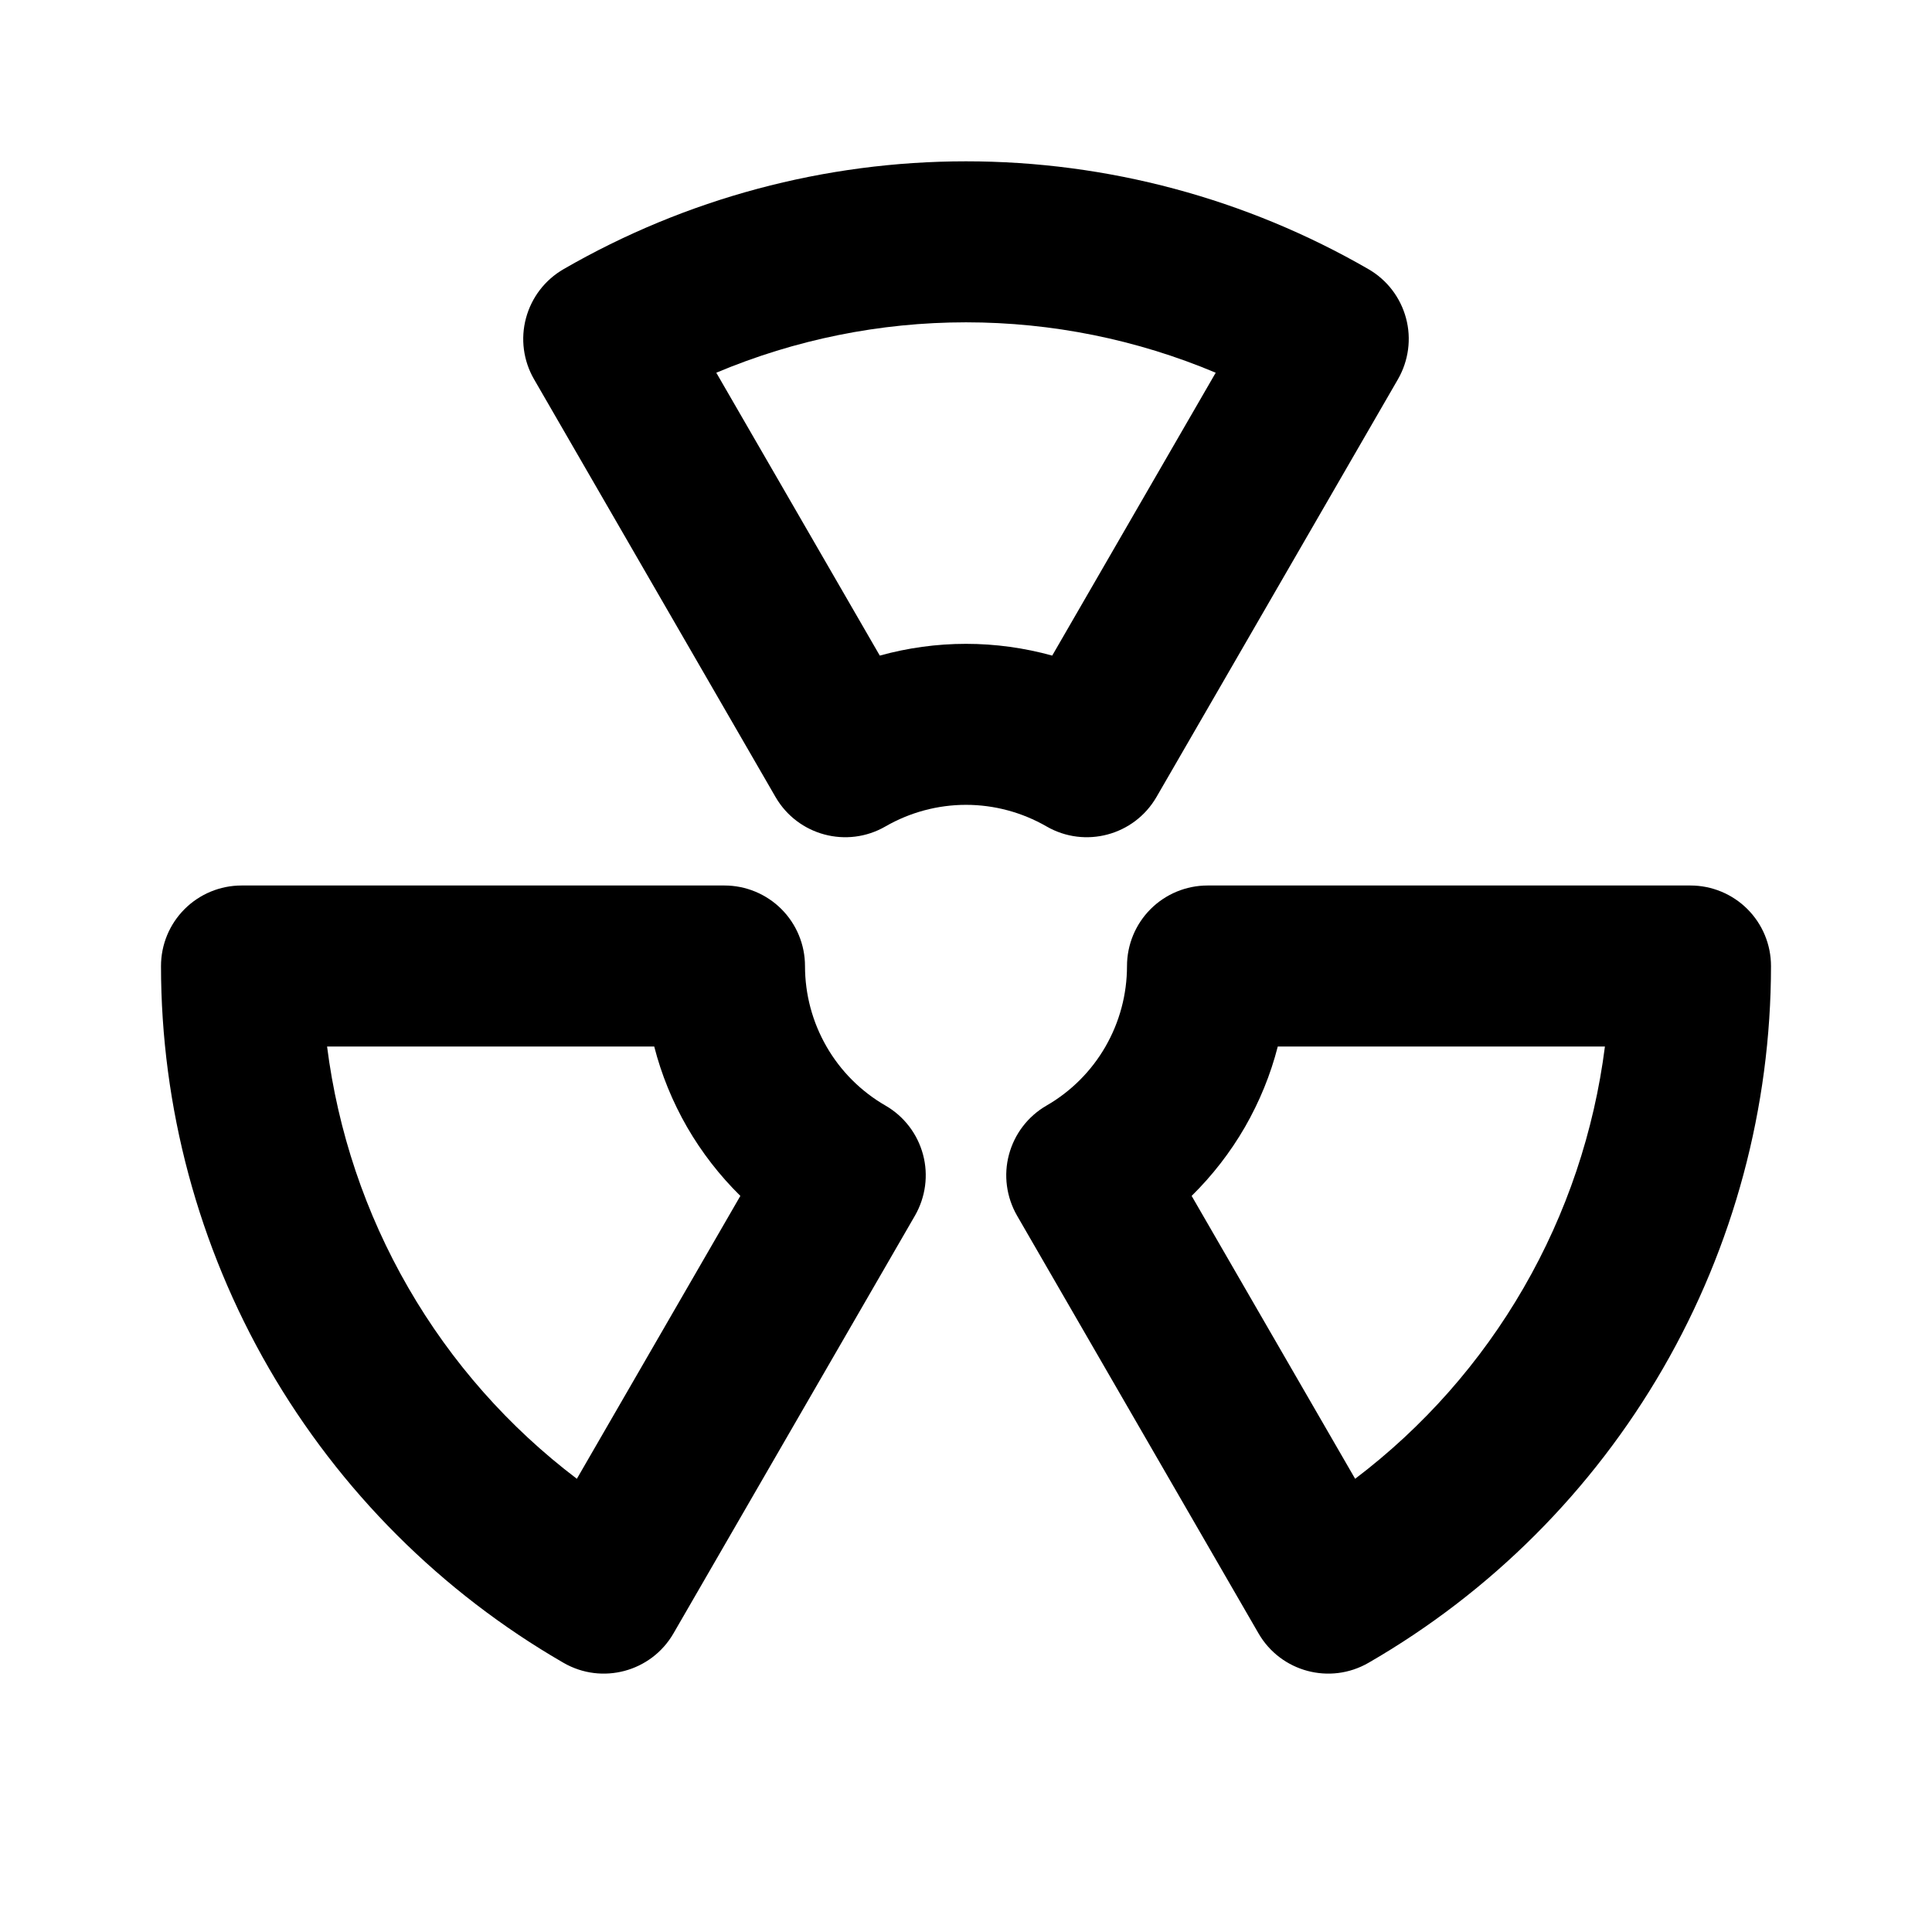 <svg width="24" height="24" viewBox="0 0 24 24" fill="none" xmlns="http://www.w3.org/2000/svg">
<path fill-rule="evenodd" clip-rule="evenodd" d="M7 3.344C8.52 2.466 10.245 2.004 12 2.004C13.755 2.004 15.48 2.466 17 3.344C17.23 3.477 17.397 3.695 17.466 3.952C17.535 4.208 17.498 4.481 17.366 4.711L14.366 9.901C14.089 10.379 13.478 10.542 13 10.266C12.696 10.091 12.351 9.998 12 9.998C11.649 9.998 11.304 10.091 11 10.266C10.522 10.542 9.911 10.379 9.634 9.901L6.634 4.711C6.501 4.481 6.465 4.208 6.534 3.952C6.603 3.695 6.77 3.477 7 3.344ZM8.898 4.63L10.929 8.144C11.276 8.048 11.636 7.998 12 7.998C12.364 7.998 12.724 8.048 13.071 8.144L15.102 4.63C14.123 4.218 13.069 4.004 12 4.004C10.931 4.004 9.877 4.218 8.898 4.63ZM2.293 11.293C2.48 11.106 2.735 11 3 11H9C9.265 11 9.52 11.106 9.707 11.293C9.895 11.481 10 11.736 10 12.001C10 12.352 10.092 12.697 10.268 13.002C10.443 13.306 10.696 13.559 11 13.734C11.23 13.867 11.397 14.085 11.466 14.342C11.535 14.598 11.498 14.871 11.366 15.101L8.366 20.291C8.089 20.769 7.478 20.932 7 20.656C5.481 19.779 4.219 18.517 3.341 16.998C2.463 15.479 2.001 13.755 2 12.001C2 11.735 2.105 11.481 2.293 11.293ZM4.063 13C4.197 14.053 4.538 15.073 5.073 15.998C5.607 16.923 6.32 17.729 7.166 18.37L9.197 14.856C8.94 14.603 8.717 14.316 8.535 14.001C8.354 13.686 8.216 13.349 8.127 13H4.063ZM14.293 11.293C14.48 11.106 14.735 11 15 11H21C21.265 11 21.52 11.106 21.707 11.293C21.895 11.481 22 11.735 22 12.001C21.999 13.755 21.537 15.479 20.659 16.998C19.781 18.517 18.52 19.779 17 20.656C16.522 20.932 15.911 20.769 15.634 20.291L12.634 15.101C12.502 14.871 12.465 14.598 12.534 14.342C12.603 14.085 12.77 13.867 13 13.734C13.304 13.559 13.557 13.306 13.732 13.002C13.908 12.697 14 12.352 14 12.001C14 11.736 14.105 11.481 14.293 11.293ZM15.873 13C15.784 13.349 15.646 13.686 15.465 14.001C15.283 14.316 15.06 14.603 14.803 14.856L16.834 18.37C17.68 17.729 18.393 16.923 18.927 15.998C19.462 15.073 19.803 14.053 19.937 13H15.873Z" fill="black"/>
</svg>
